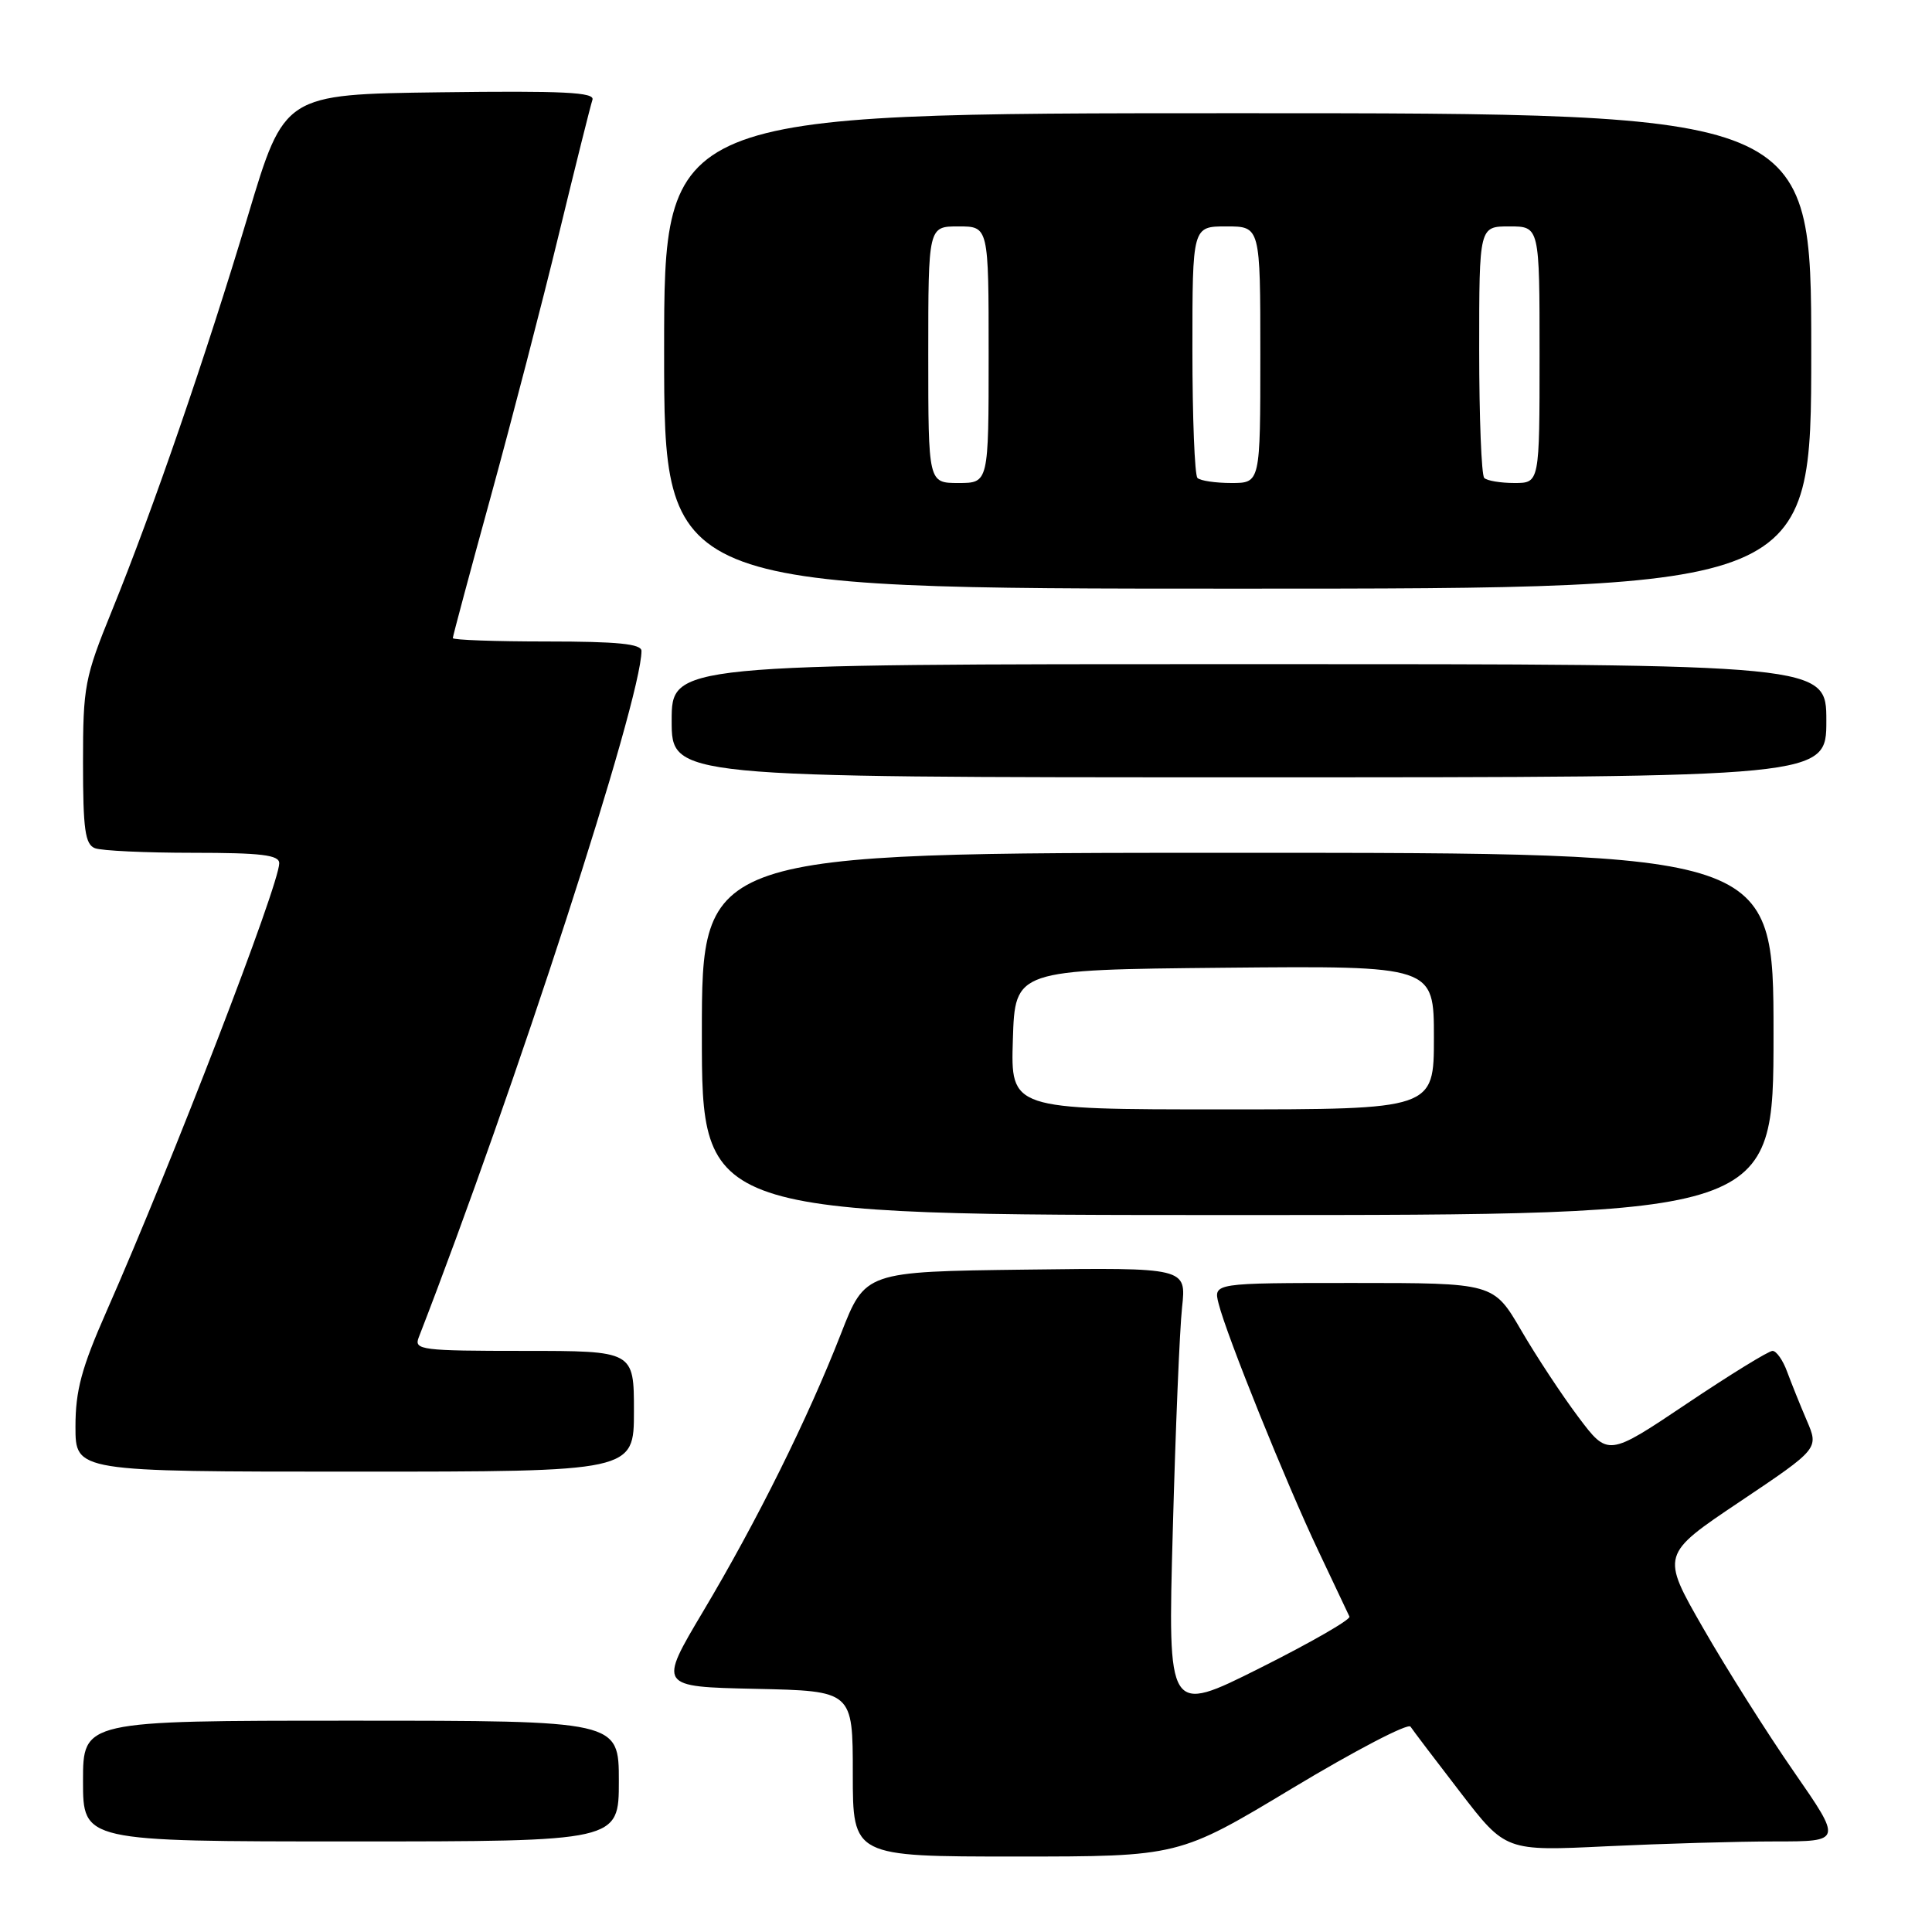 <?xml version="1.0" encoding="UTF-8" standalone="no"?>
<!DOCTYPE svg PUBLIC "-//W3C//DTD SVG 1.1//EN" "http://www.w3.org/Graphics/SVG/1.1/DTD/svg11.dtd" >
<svg xmlns="http://www.w3.org/2000/svg" xmlns:xlink="http://www.w3.org/1999/xlink" version="1.1" viewBox="0 0 256 256">
 <g >
 <path fill="currentColor"
d=" M 171.26 236.94 C 179.54 231.96 186.58 228.29 186.90 228.79 C 187.23 229.29 190.20 233.21 193.50 237.49 C 199.50 245.29 199.50 245.29 212.91 244.64 C 220.28 244.29 230.32 244.00 235.21 244.00 C 244.10 244.00 244.10 244.00 237.69 234.75 C 234.16 229.66 228.76 221.11 225.68 215.74 C 220.08 205.99 220.08 205.99 230.55 198.97 C 241.01 191.95 241.01 191.95 239.41 188.23 C 238.53 186.18 237.36 183.26 236.80 181.75 C 236.25 180.24 235.38 179.00 234.87 179.00 C 234.35 179.00 229.24 182.15 223.50 186.00 C 213.07 193.00 213.07 193.00 209.13 187.75 C 206.96 184.86 203.55 179.69 201.55 176.25 C 197.90 170.00 197.90 170.00 179.34 170.00 C 160.78 170.00 160.78 170.00 161.47 172.73 C 162.52 176.93 170.45 196.58 174.69 205.50 C 176.78 209.90 178.63 213.82 178.81 214.21 C 178.99 214.60 173.65 217.67 166.94 221.03 C 154.73 227.15 154.73 227.15 155.40 202.82 C 155.76 189.45 156.31 176.13 156.63 173.23 C 157.20 167.96 157.20 167.96 135.92 168.23 C 114.64 168.50 114.64 168.50 111.43 176.73 C 107.05 187.95 100.32 201.52 93.18 213.50 C 87.23 223.50 87.23 223.50 100.11 223.78 C 113.00 224.06 113.00 224.06 113.00 235.03 C 113.00 246.00 113.00 246.00 134.60 246.00 C 156.21 246.00 156.21 246.00 171.26 236.94 Z  M 82.00 236.00 C 82.00 228.00 82.00 228.00 46.50 228.00 C 11.00 228.00 11.00 228.00 11.00 236.00 C 11.00 244.00 11.00 244.00 46.50 244.00 C 82.00 244.00 82.00 244.00 82.00 236.00 Z  M 84.00 187.00 C 84.00 179.00 84.00 179.00 69.39 179.00 C 55.89 179.00 54.84 178.87 55.47 177.25 C 68.24 144.35 84.97 92.79 85.00 86.25 C 85.00 85.32 81.84 85.00 72.50 85.00 C 65.62 85.00 60.00 84.80 60.00 84.55 C 60.00 84.31 62.26 75.87 65.03 65.80 C 67.79 55.74 71.86 40.08 74.06 31.00 C 76.26 21.93 78.26 13.93 78.50 13.23 C 78.86 12.22 74.66 12.02 58.31 12.23 C 37.67 12.50 37.67 12.50 32.88 28.50 C 27.30 47.12 20.26 67.56 14.83 80.92 C 11.21 89.81 11.00 90.93 11.00 101.06 C 11.00 109.92 11.28 111.89 12.58 112.39 C 13.45 112.73 19.30 113.00 25.58 113.00 C 34.63 113.00 37.00 113.29 37.00 114.38 C 37.00 117.23 22.85 153.95 14.10 173.79 C 10.80 181.28 10.00 184.25 10.00 189.04 C 10.00 195.00 10.00 195.00 47.00 195.00 C 84.00 195.00 84.00 195.00 84.00 187.00 Z  M 235.00 137.00 C 235.00 113.00 235.00 113.00 164.00 113.00 C 93.00 113.00 93.00 113.00 93.00 137.00 C 93.00 161.00 93.00 161.00 164.00 161.00 C 235.00 161.00 235.00 161.00 235.00 137.00 Z  M 242.00 95.50 C 242.00 88.00 242.00 88.00 165.50 88.00 C 89.00 88.00 89.00 88.00 89.00 95.50 C 89.00 103.00 89.00 103.00 165.50 103.00 C 242.00 103.00 242.00 103.00 242.00 95.50 Z  M 240.00 46.50 C 240.00 15.00 240.00 15.00 164.00 15.00 C 88.00 15.00 88.00 15.00 88.00 46.50 C 88.00 78.00 88.00 78.00 164.00 78.00 C 240.00 78.00 240.00 78.00 240.00 46.50 Z  M 134.21 137.75 C 134.50 128.50 134.50 128.50 162.25 128.23 C 190.00 127.97 190.00 127.97 190.00 137.48 C 190.00 147.00 190.00 147.00 161.96 147.00 C 133.92 147.00 133.92 147.00 134.21 137.75 Z  M 123.00 47.00 C 123.00 30.00 123.00 30.00 127.00 30.00 C 131.00 30.00 131.00 30.00 131.00 47.00 C 131.00 64.00 131.00 64.00 127.00 64.00 C 123.00 64.00 123.00 64.00 123.00 47.00 Z  M 158.67 63.33 C 158.30 62.97 158.00 55.32 158.00 46.33 C 158.00 30.00 158.00 30.00 162.50 30.00 C 167.00 30.00 167.00 30.00 167.00 47.00 C 167.00 64.00 167.00 64.00 163.17 64.00 C 161.06 64.00 159.03 63.70 158.67 63.33 Z  M 196.67 63.33 C 196.30 62.97 196.00 55.32 196.00 46.33 C 196.00 30.00 196.00 30.00 200.00 30.00 C 204.00 30.00 204.00 30.00 204.00 47.00 C 204.00 64.00 204.00 64.00 200.67 64.00 C 198.83 64.00 197.03 63.70 196.67 63.33 Z "/>
</g>
</svg>